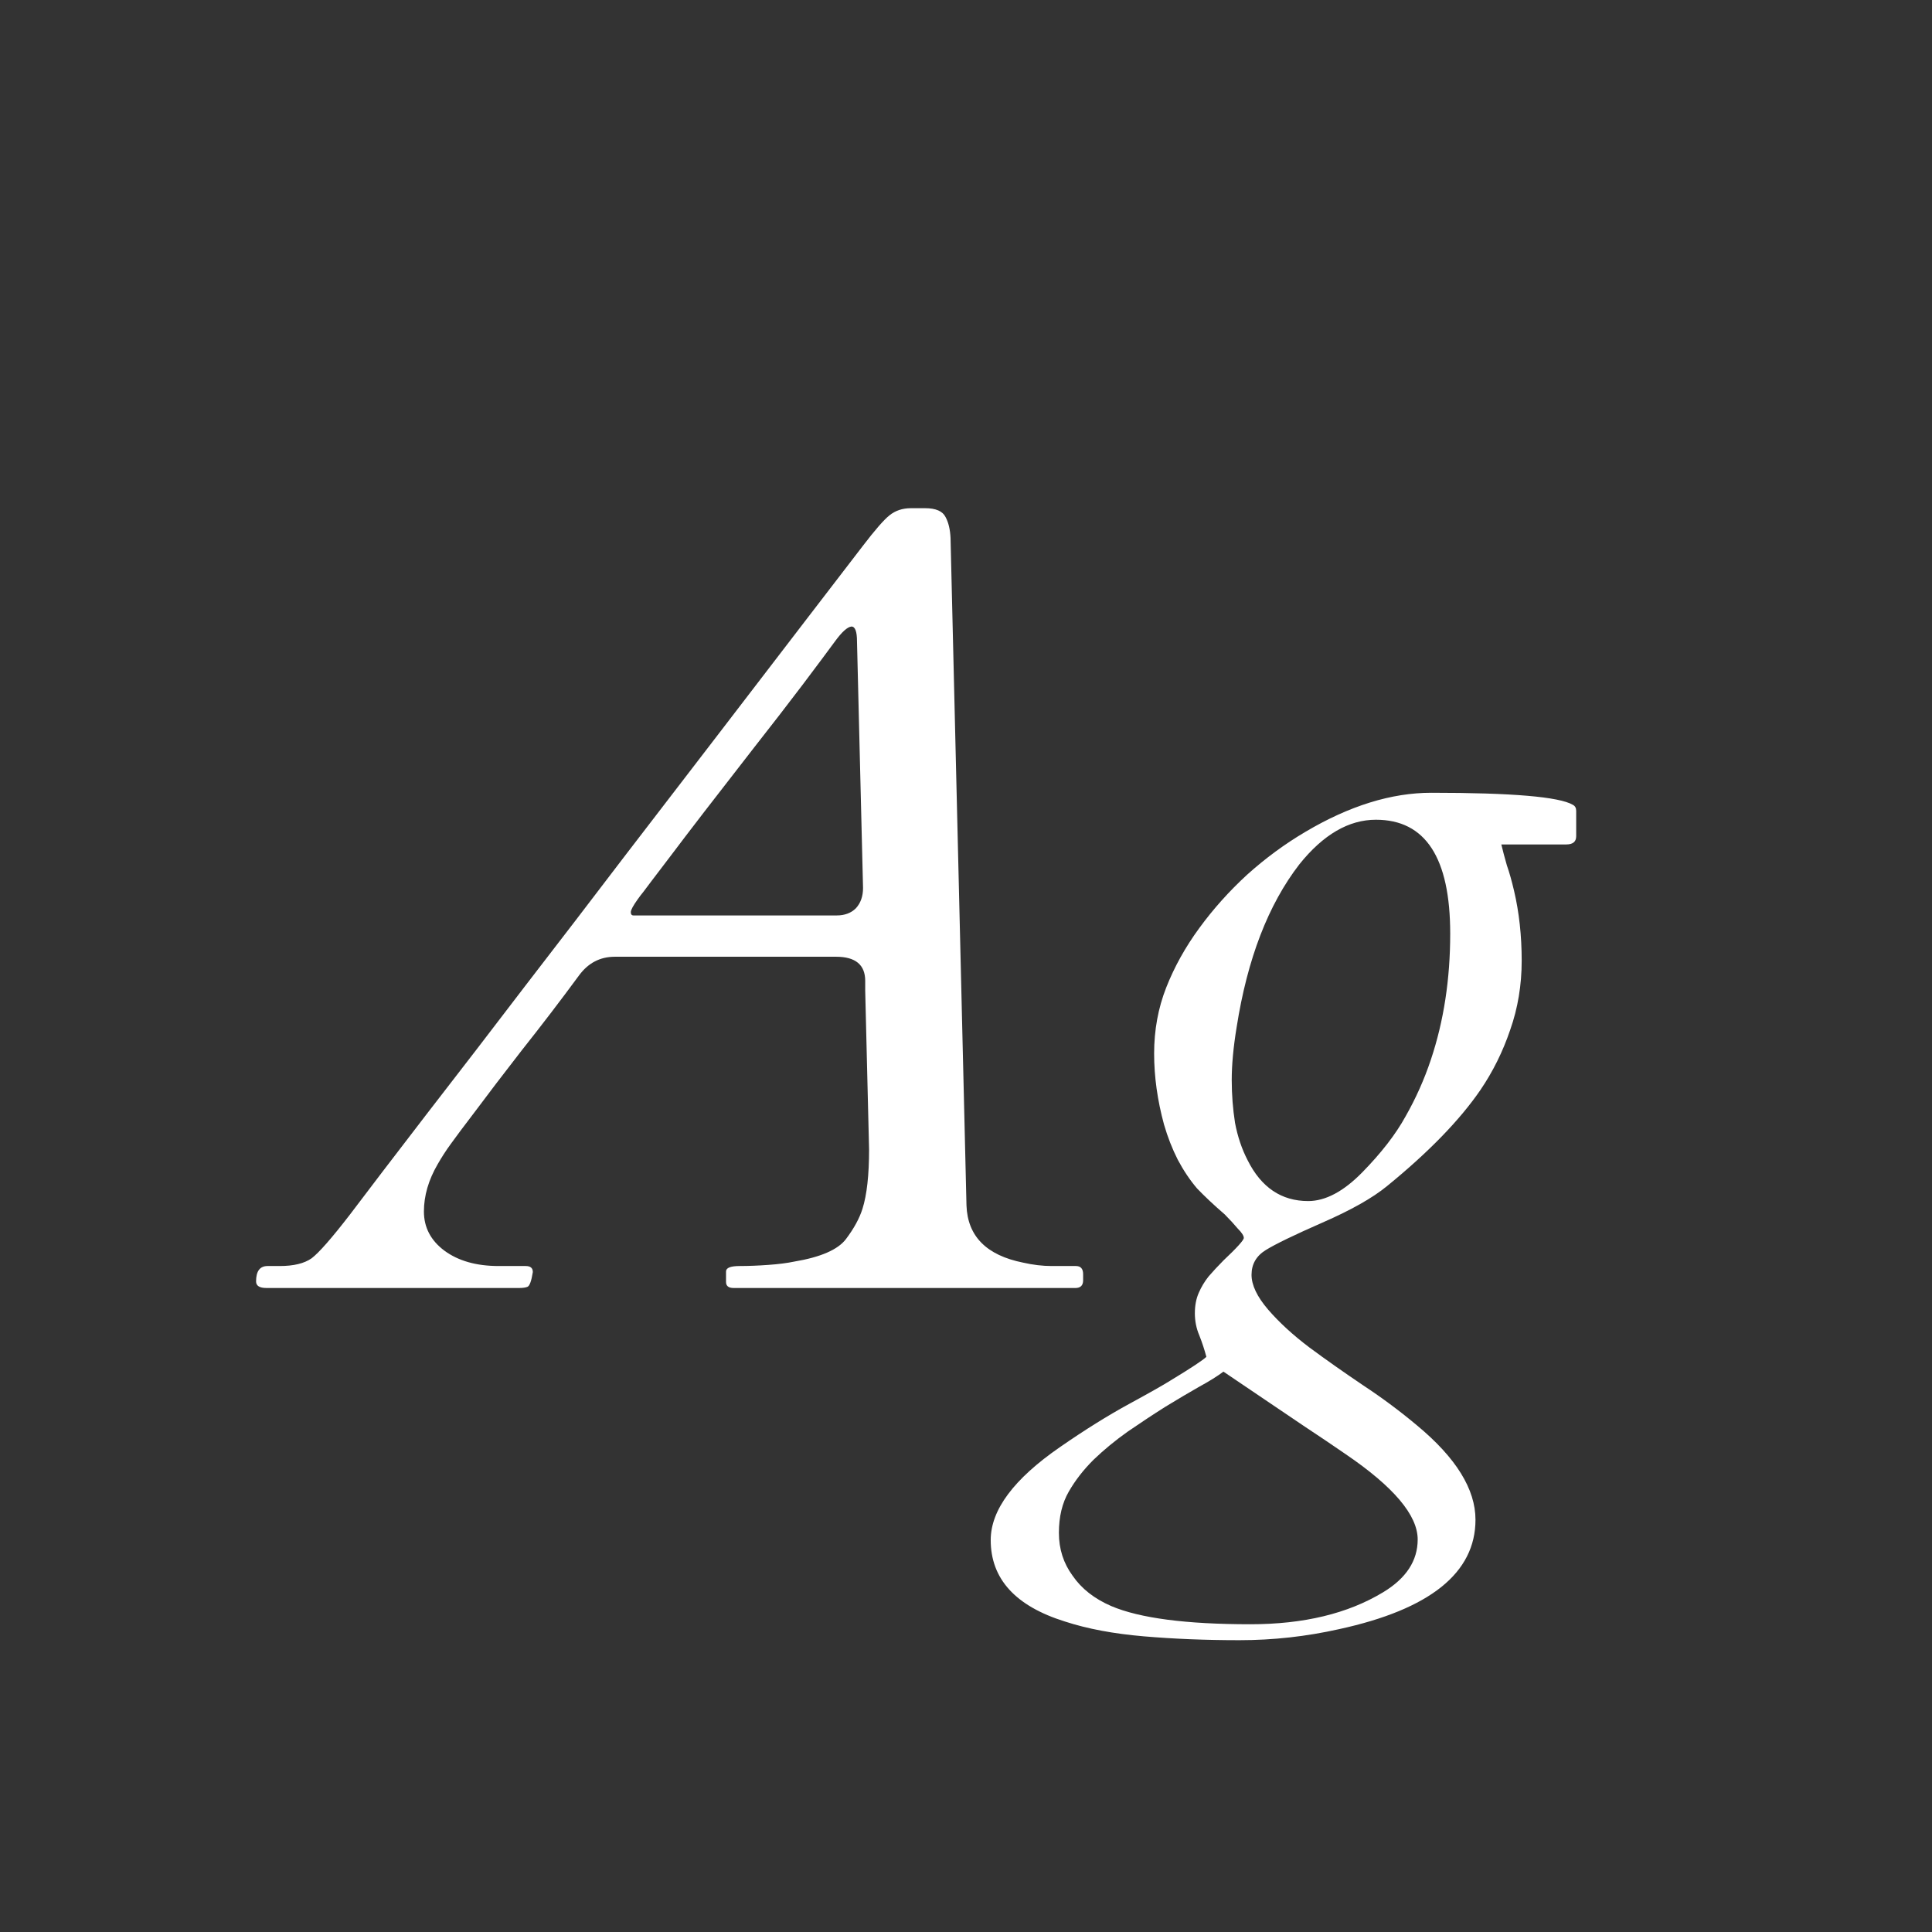 <svg width="24" height="24" viewBox="0 0 24 24" fill="none" xmlns="http://www.w3.org/2000/svg">
<rect x="0" y="0" width="24" height="24" fill="#333333" stroke="none"/>
<path d="M3.181 15.918C3.181 15.79 3.229 15.727 3.324 15.727H3.475C3.648 15.727 3.78 15.695 3.871 15.631C3.962 15.562 4.122 15.38 4.35 15.084C4.577 14.783 4.894 14.368 5.3 13.84C5.71 13.311 6.12 12.778 6.53 12.24C6.945 11.703 7.355 11.167 7.761 10.634C8.171 10.101 8.563 9.59 8.937 9.103C9.315 8.61 9.668 8.15 9.996 7.722C10.329 7.289 10.57 6.974 10.721 6.778C10.871 6.582 10.98 6.457 11.049 6.402C11.122 6.343 11.211 6.313 11.315 6.313H11.493C11.625 6.313 11.71 6.35 11.746 6.423C11.783 6.491 11.803 6.578 11.808 6.683L12.006 14.975C12.02 15.357 12.254 15.594 12.71 15.685C12.833 15.713 12.951 15.727 13.065 15.727H13.366C13.425 15.727 13.455 15.761 13.455 15.829V15.904C13.455 15.968 13.423 16 13.359 16H9.114C9.05 16 9.019 15.975 9.019 15.925V15.795C9.019 15.749 9.076 15.727 9.189 15.727C9.303 15.727 9.422 15.722 9.545 15.713C9.673 15.704 9.78 15.69 9.866 15.672C10.194 15.617 10.409 15.524 10.509 15.392C10.609 15.259 10.677 15.134 10.714 15.016C10.769 14.842 10.796 14.596 10.796 14.277L10.748 12.309V12.185C10.748 11.985 10.627 11.885 10.386 11.885H7.638C7.455 11.885 7.307 11.962 7.193 12.117C6.961 12.432 6.724 12.742 6.482 13.047C6.245 13.352 6.054 13.603 5.908 13.799C5.762 13.99 5.66 14.127 5.601 14.209C5.541 14.291 5.487 14.375 5.437 14.462C5.323 14.658 5.266 14.854 5.266 15.05C5.266 15.246 5.35 15.408 5.519 15.535C5.692 15.663 5.917 15.727 6.195 15.727H6.53C6.59 15.727 6.619 15.752 6.619 15.802C6.601 15.916 6.578 15.977 6.551 15.986C6.528 15.995 6.494 16 6.448 16H3.311C3.224 16 3.181 15.973 3.181 15.918ZM10.721 11.03L10.646 7.968C10.646 7.845 10.623 7.783 10.577 7.783C10.527 7.788 10.459 7.849 10.372 7.968C10.286 8.086 10.151 8.266 9.969 8.508C9.786 8.749 9.586 9.009 9.367 9.287C8.884 9.907 8.54 10.354 8.335 10.627C8.13 10.896 8.016 11.046 7.993 11.078C7.97 11.105 7.948 11.135 7.925 11.167C7.866 11.249 7.836 11.304 7.836 11.331C7.836 11.358 7.847 11.372 7.87 11.372H10.393C10.493 11.372 10.573 11.342 10.632 11.283C10.691 11.219 10.721 11.135 10.721 11.03ZM19.58 10.388C19.58 10.456 19.539 10.49 19.457 10.49H18.65C18.669 10.568 18.691 10.654 18.719 10.75C18.751 10.841 18.78 10.946 18.808 11.065C18.871 11.333 18.903 11.623 18.903 11.933C18.903 12.238 18.855 12.525 18.76 12.794C18.669 13.063 18.546 13.311 18.391 13.539C18.135 13.913 17.748 14.312 17.229 14.735C17.051 14.881 16.784 15.032 16.429 15.187C16.078 15.341 15.843 15.455 15.725 15.528C15.606 15.601 15.547 15.704 15.547 15.836C15.547 15.963 15.615 16.107 15.752 16.267C15.889 16.426 16.06 16.583 16.265 16.738C16.474 16.893 16.698 17.05 16.935 17.21C17.176 17.369 17.399 17.536 17.605 17.709C18.088 18.11 18.329 18.5 18.329 18.878C18.329 19.539 17.764 19.992 16.634 20.238C16.228 20.329 15.816 20.375 15.396 20.375C14.977 20.375 14.581 20.359 14.207 20.327C13.833 20.295 13.508 20.234 13.229 20.143C12.614 19.951 12.307 19.614 12.307 19.131C12.307 18.757 12.594 18.372 13.168 17.976C13.478 17.761 13.763 17.584 14.023 17.442C14.282 17.301 14.455 17.203 14.542 17.148C14.797 16.994 14.945 16.895 14.986 16.855C14.963 16.768 14.934 16.679 14.898 16.588C14.861 16.501 14.843 16.41 14.843 16.314C14.843 16.219 14.859 16.134 14.891 16.061C14.922 15.989 14.963 15.92 15.014 15.856C15.068 15.793 15.13 15.727 15.198 15.658C15.367 15.499 15.451 15.405 15.451 15.378C15.451 15.351 15.426 15.312 15.376 15.262C15.33 15.207 15.276 15.148 15.212 15.084C15.075 14.966 14.961 14.858 14.87 14.763C14.784 14.662 14.704 14.544 14.631 14.407C14.562 14.271 14.505 14.125 14.46 13.97C14.378 13.669 14.337 13.375 14.337 13.088C14.337 12.796 14.387 12.523 14.487 12.268C14.588 12.012 14.724 11.766 14.898 11.529C15.071 11.292 15.269 11.071 15.492 10.866C15.72 10.661 15.962 10.483 16.217 10.333C16.764 10.009 17.285 9.848 17.782 9.848C18.785 9.848 19.37 9.898 19.539 9.998C19.566 10.012 19.58 10.037 19.58 10.073V10.388ZM13.585 18.133C13.457 18.26 13.355 18.393 13.277 18.529C13.195 18.671 13.154 18.841 13.154 19.042C13.154 19.242 13.211 19.42 13.325 19.575C13.435 19.735 13.594 19.86 13.804 19.951C14.159 20.102 14.736 20.177 15.533 20.177C16.194 20.177 16.743 20.045 17.181 19.78C17.468 19.607 17.611 19.388 17.611 19.124C17.611 18.823 17.313 18.47 16.716 18.064C16.552 17.951 16.383 17.837 16.21 17.723L15.198 17.039C15.125 17.094 15.023 17.158 14.891 17.23C14.763 17.303 14.624 17.385 14.474 17.477C14.323 17.572 14.168 17.675 14.009 17.784C13.854 17.894 13.713 18.01 13.585 18.133ZM18.015 11.598C18.015 10.654 17.707 10.183 17.092 10.183C16.755 10.183 16.438 10.367 16.142 10.736C15.754 11.238 15.495 11.912 15.362 12.76C15.321 13.01 15.301 13.229 15.301 13.416C15.301 13.598 15.315 13.776 15.342 13.949C15.374 14.118 15.426 14.273 15.499 14.414C15.668 14.751 15.918 14.92 16.251 14.92C16.465 14.92 16.689 14.801 16.921 14.565C17.158 14.323 17.338 14.091 17.461 13.867C17.588 13.644 17.693 13.409 17.775 13.163C17.935 12.685 18.015 12.163 18.015 11.598Z" fill="white"/>
</svg>

